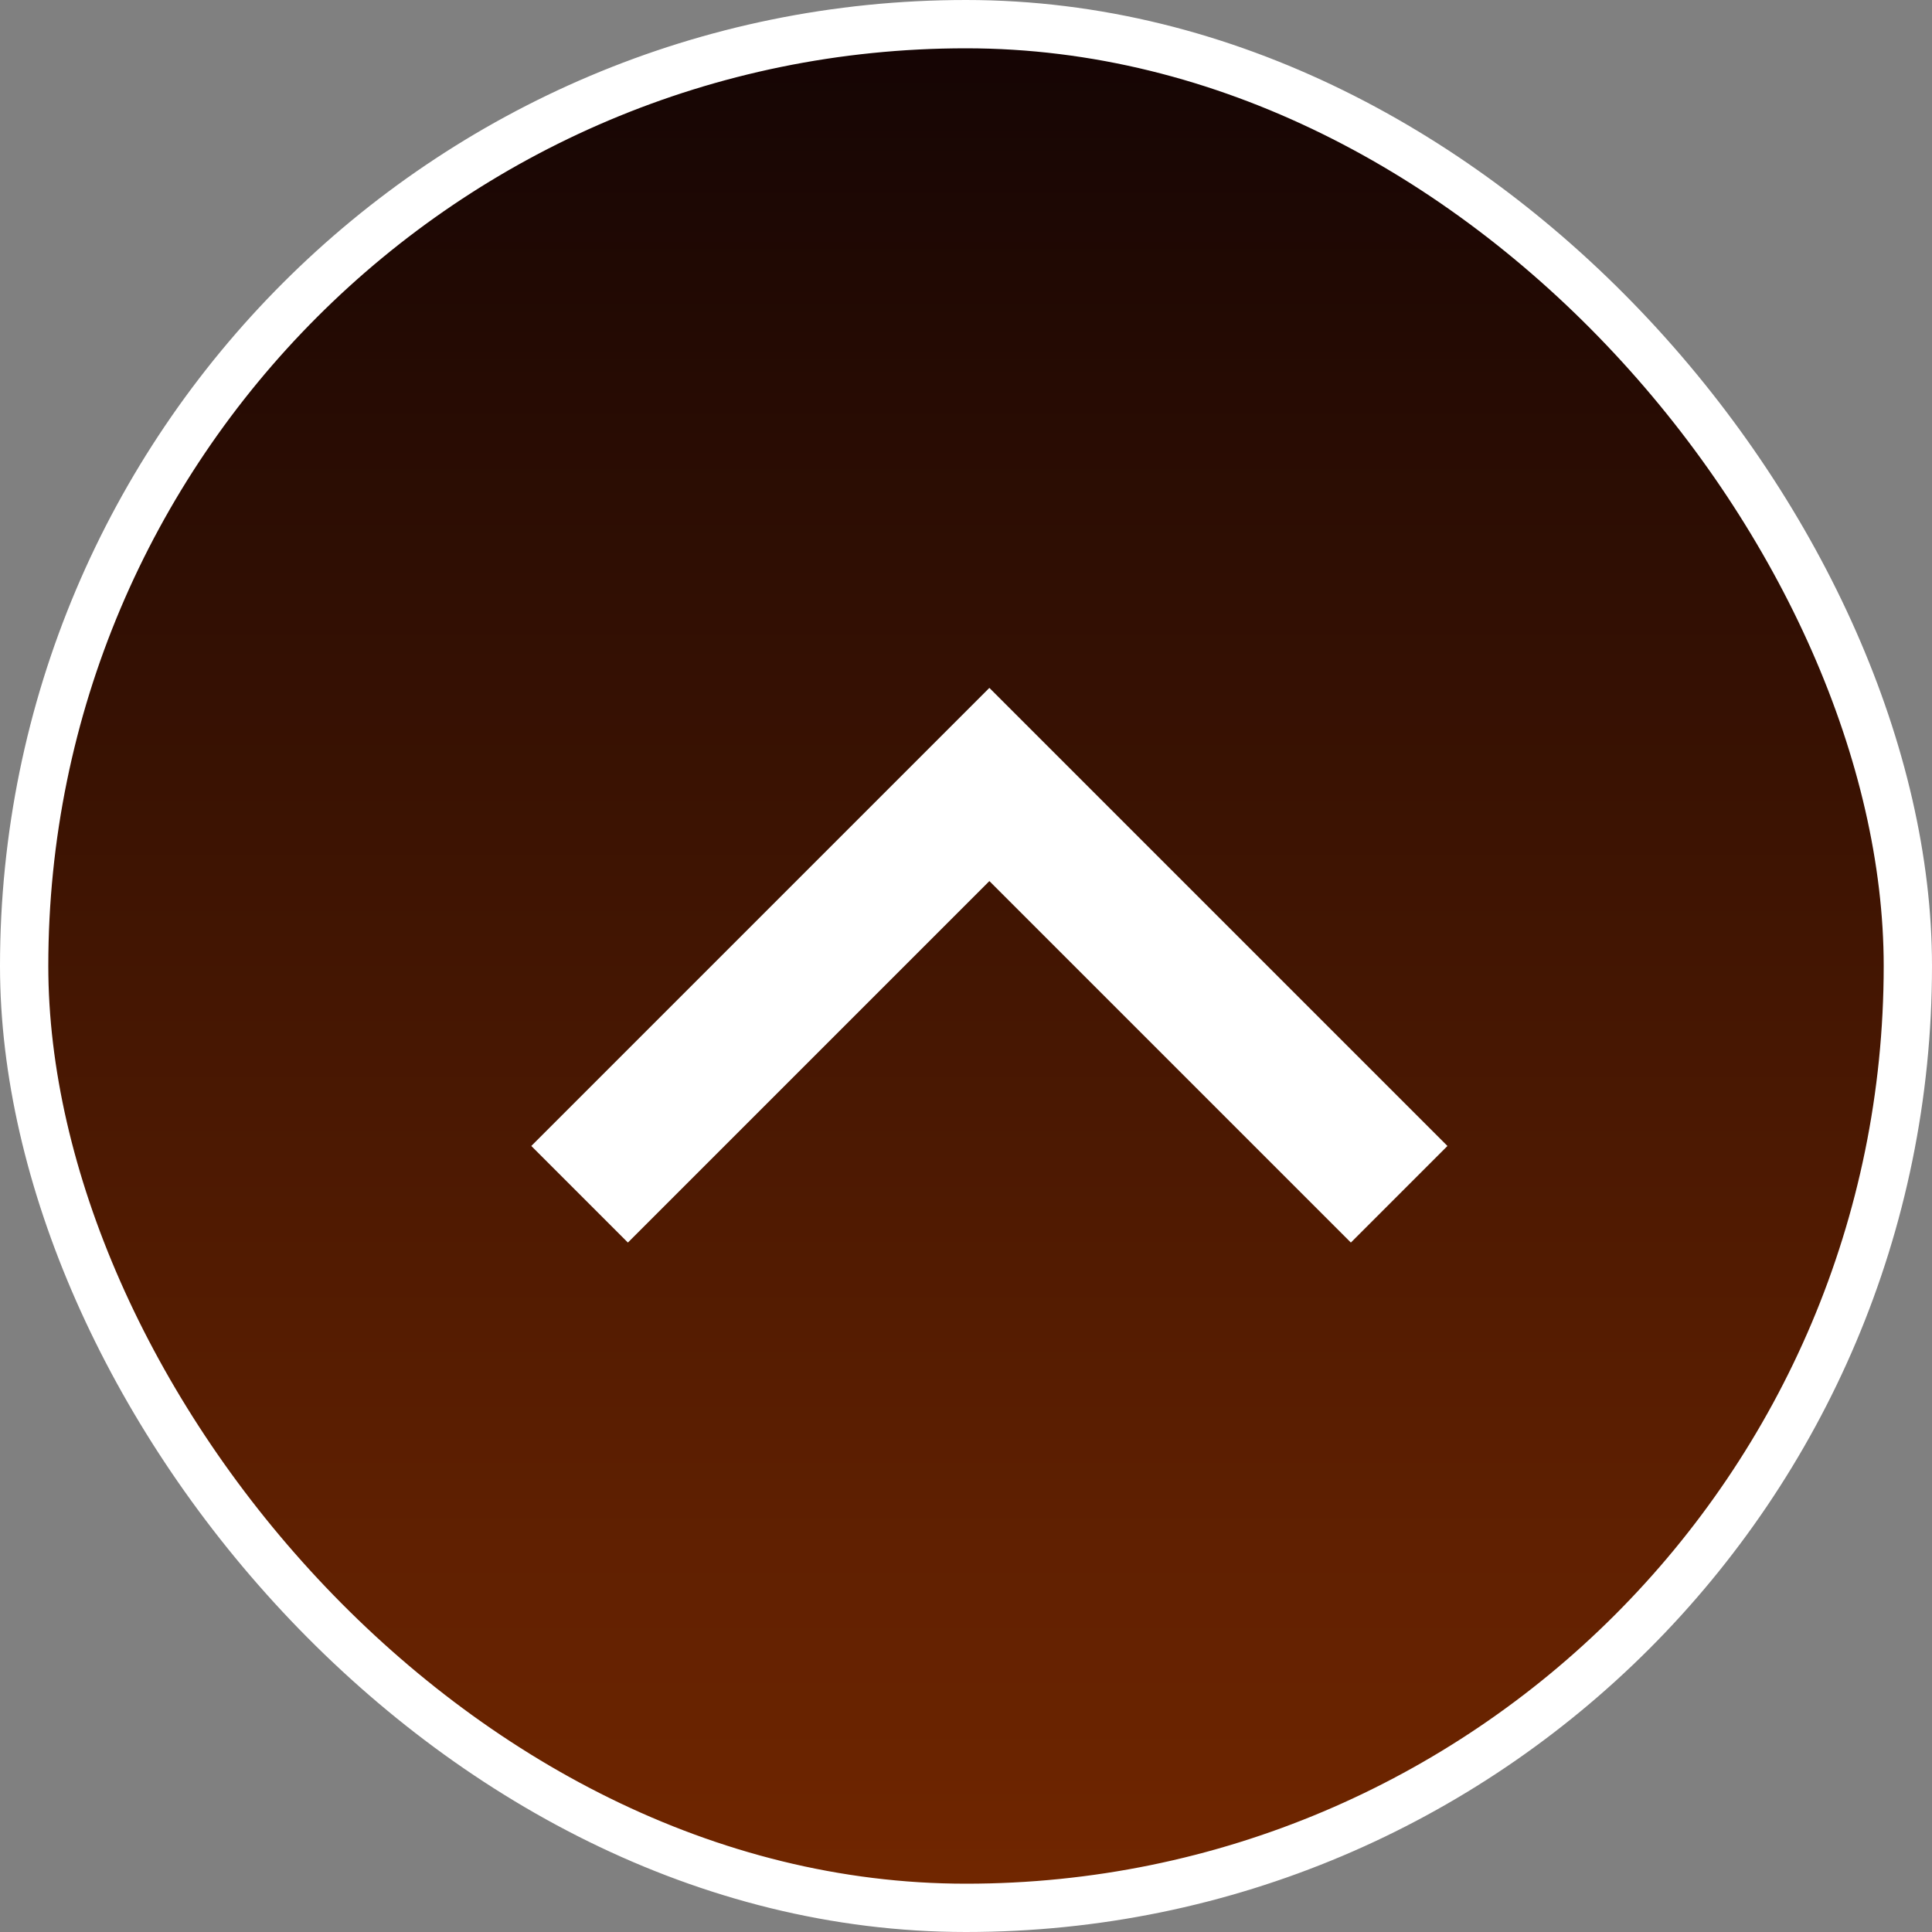 <svg width="40" height="40" viewBox="0 0 40 40" fill="none" xmlns="http://www.w3.org/2000/svg">
<rect x="0" y="0" width="40" height="40" fill="#808080" stroke="none"/>
<rect x="0.5" y="0.5" width="39" height="39" rx="19.5" fill="url(#paint0_linear_497_2027)"/>
<rect x="0.5" y="0.5" width="39" height="39" rx="19.5" stroke="white"/>
<path d="M28.968 24.726L20.484 16.242L12 24.726" stroke="white" stroke-width="2.828"/>
<defs>
<linearGradient id="paint0_linear_497_2027" x1="20" y1="40" x2="20" y2="0" gradientUnits="userSpaceOnUse">
<stop stop-color="#732700"/>
<stop offset="1" stop-color="#130404"/>
</linearGradient>
</defs>
</svg>
